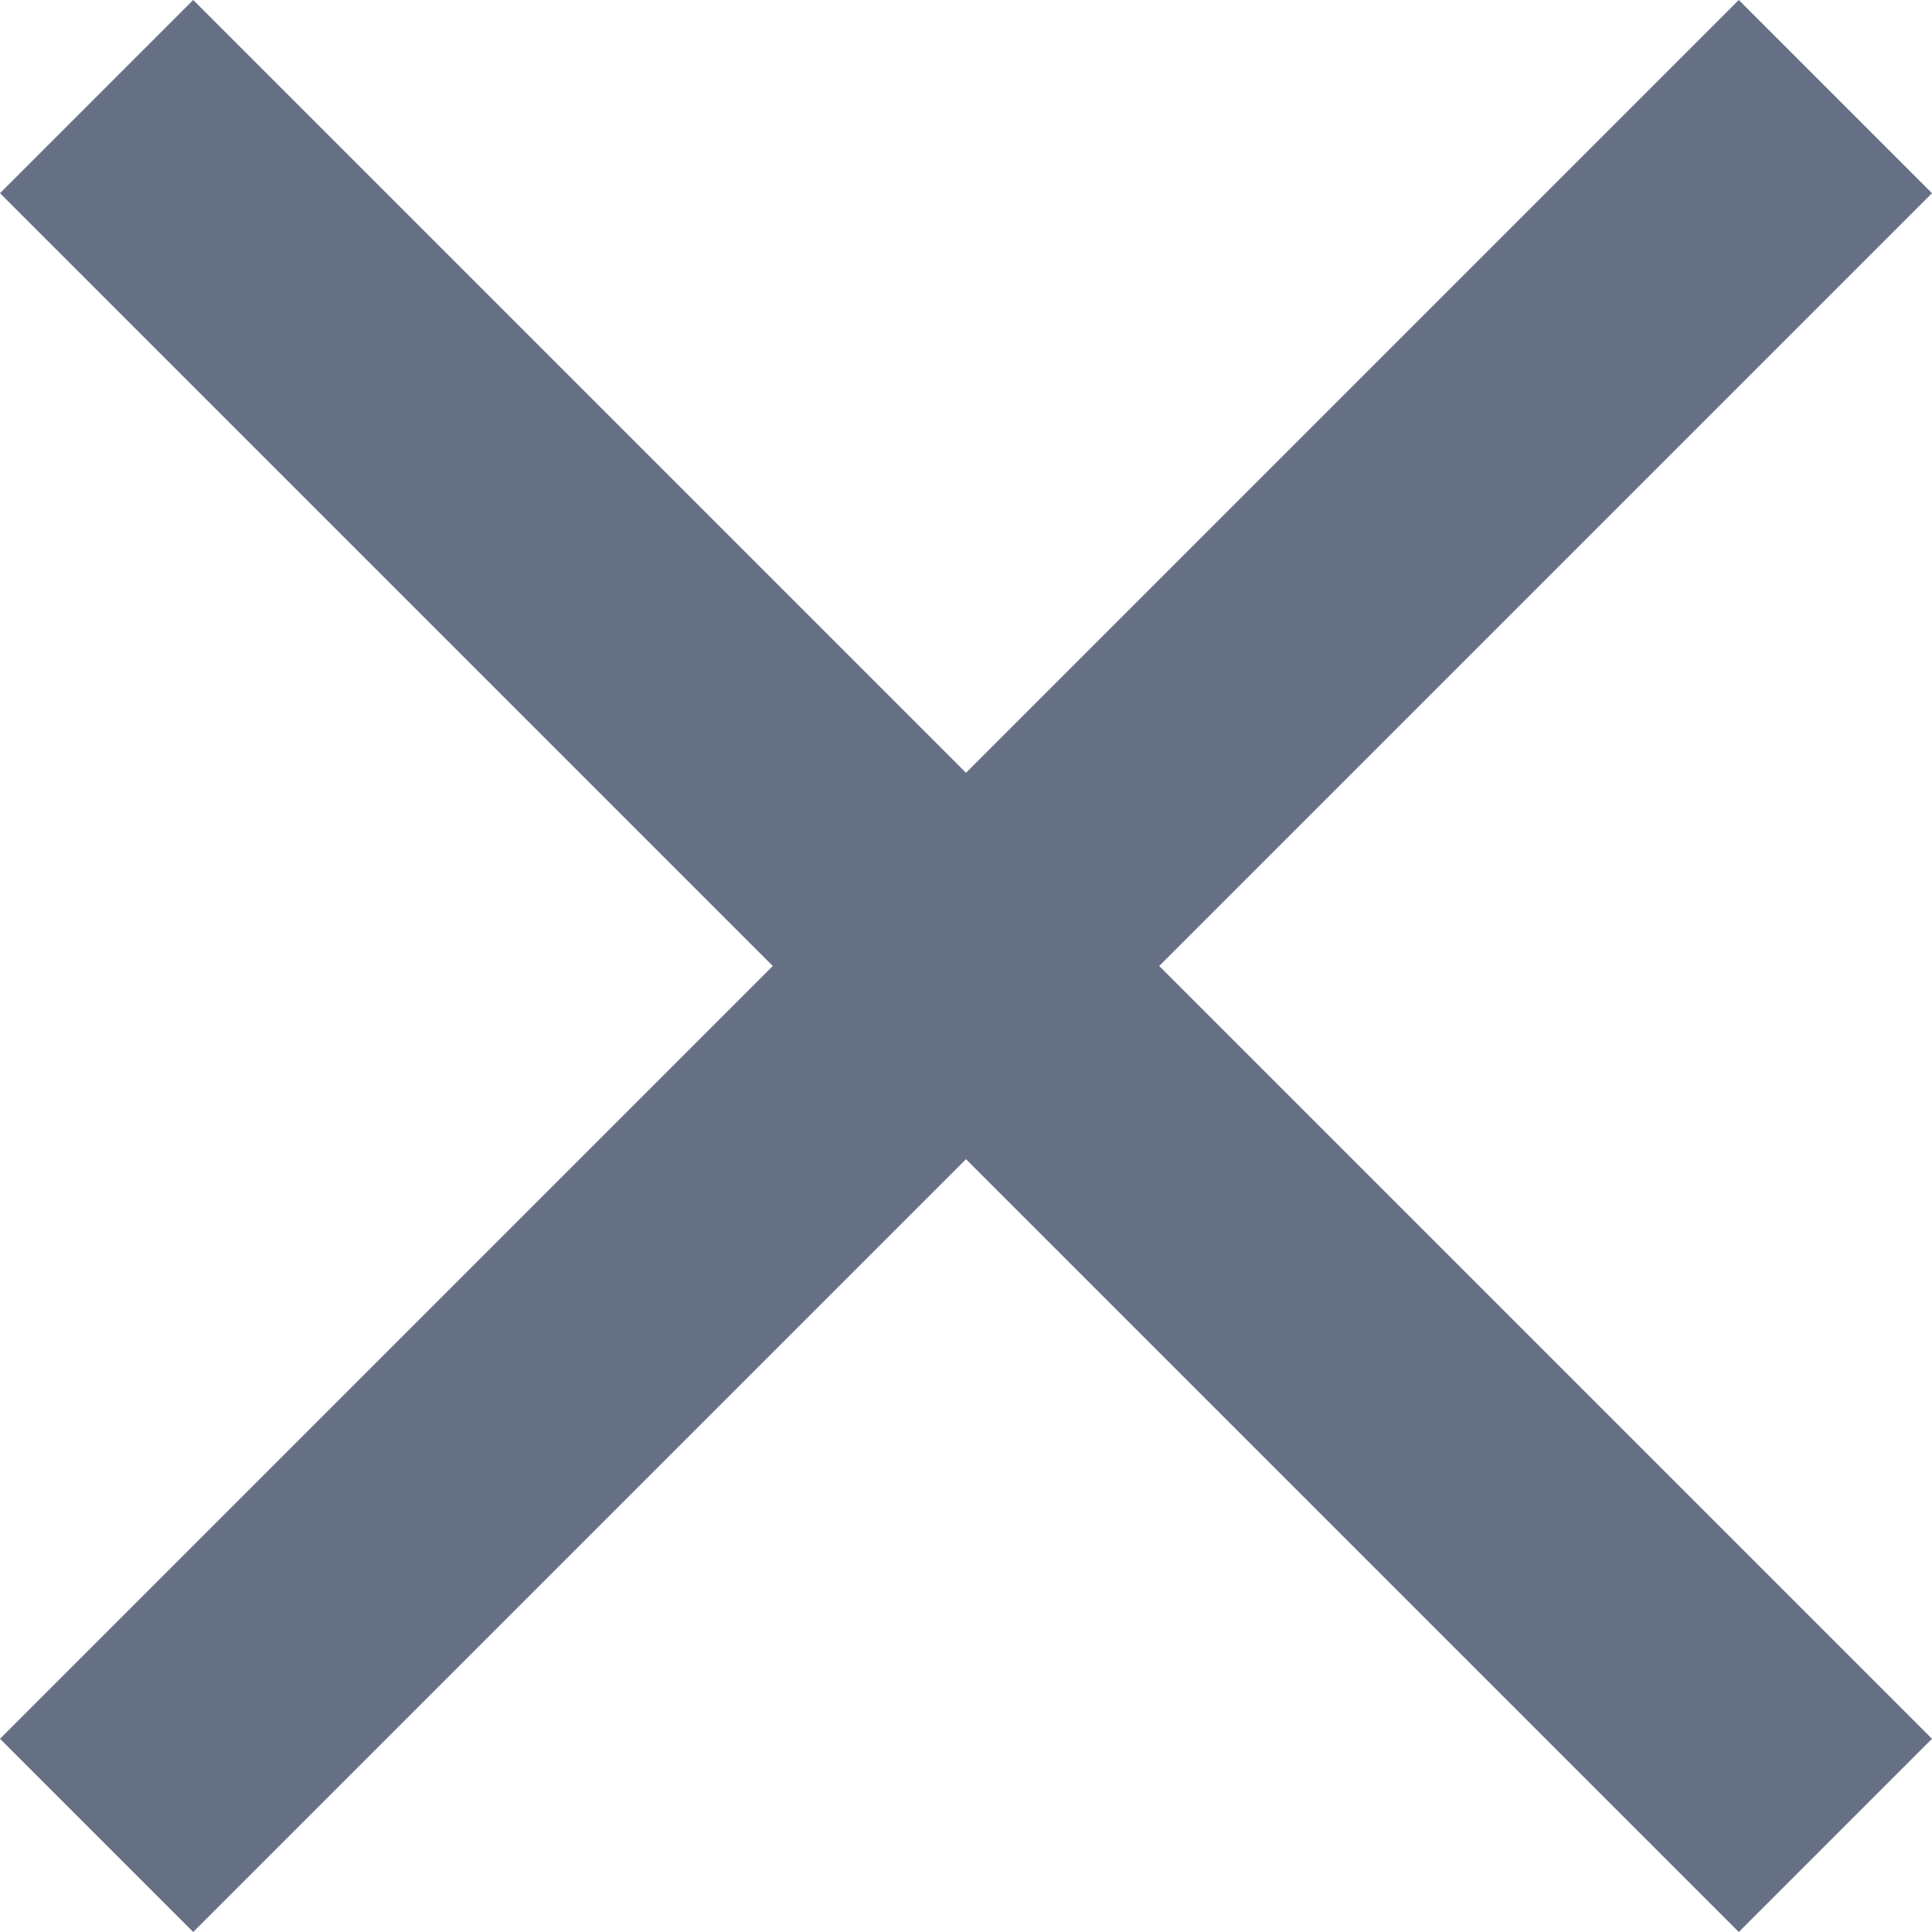 <?xml version="1.0" encoding="utf-8"?>
<!-- Generator: Adobe Illustrator 26.3.1, SVG Export Plug-In . SVG Version: 6.00 Build 0)  -->
<svg version="1.1" id="Layer_1" xmlns="http://www.w3.org/2000/svg" xmlns:xlink="http://www.w3.org/1999/xlink" x="0px" y="0px"
	 viewBox="0 0 18 18" style="enable-background:new 0 0 18 18;" xml:space="preserve">
<style type="text/css">
	.st0{fill:#667085;}
</style>
<path class="st0" d="M18,1.8L16.2,0L9,7.2L1.8,0L0,1.8L7.2,9L0,16.2L1.8,18L9,10.8l7.2,7.2l1.8-1.8L10.8,9L18,1.8z"/>
</svg>
